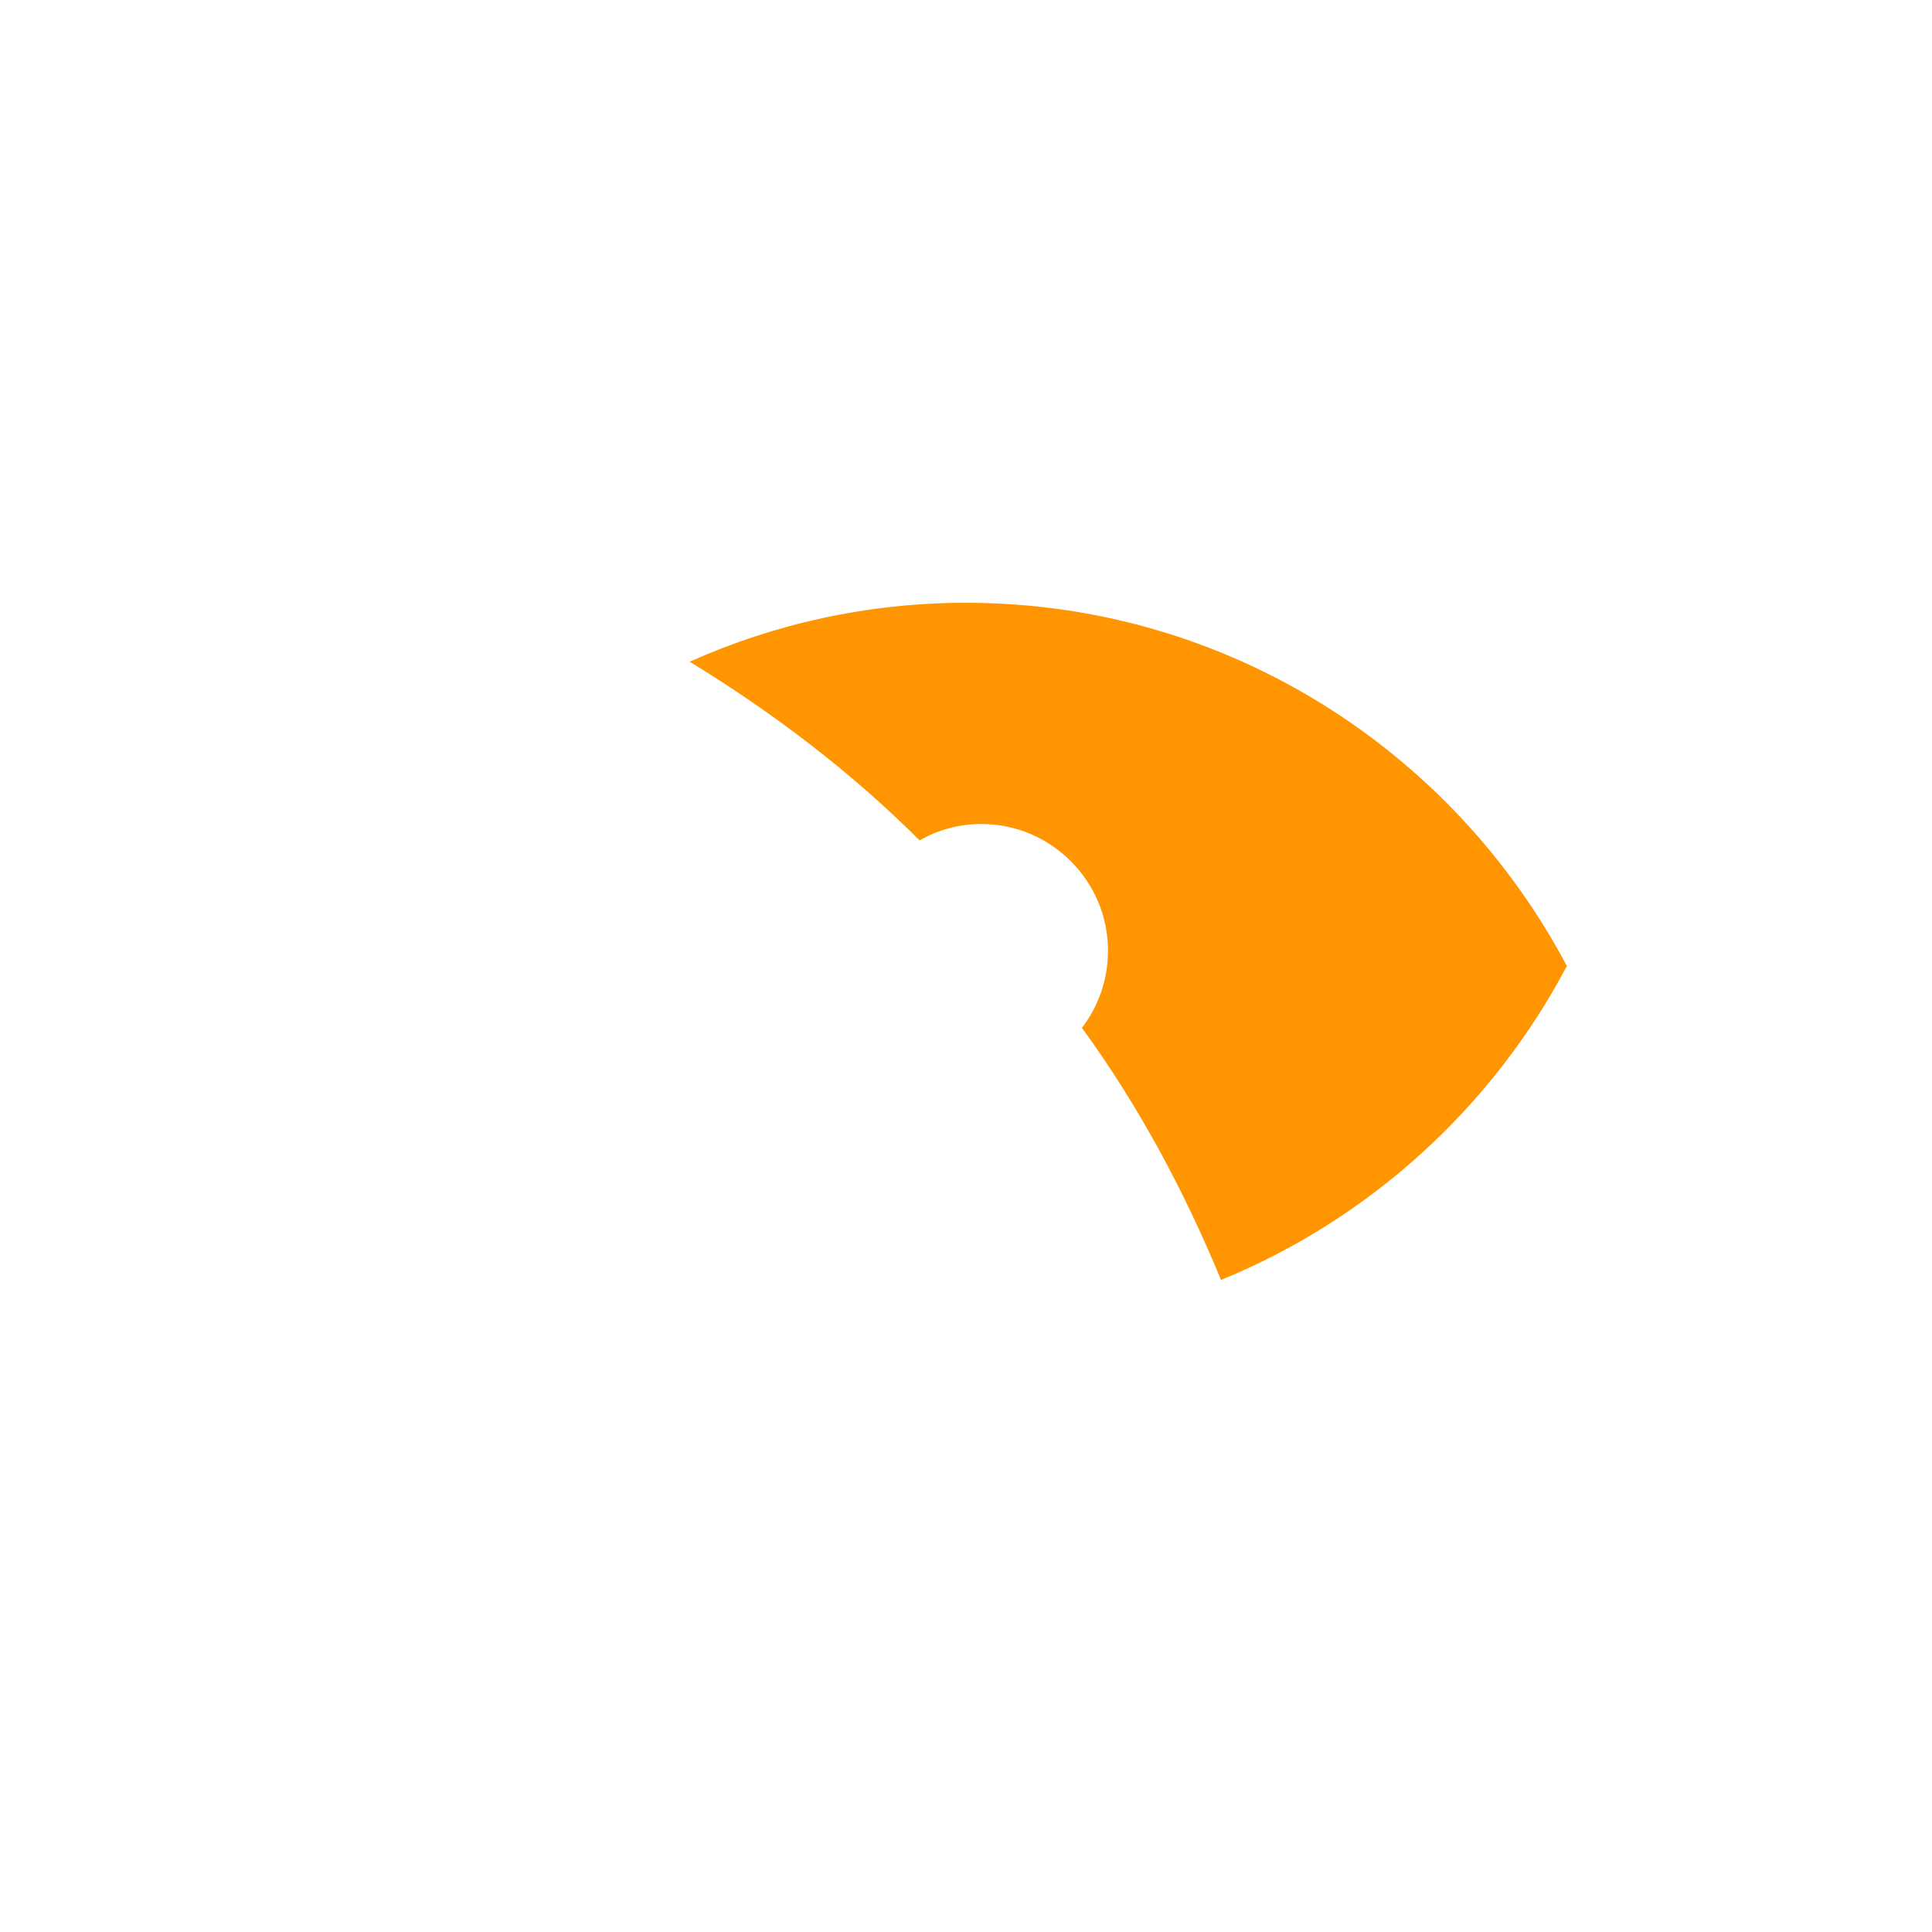 <?xml version="1.0" standalone="no"?><!DOCTYPE svg PUBLIC "-//W3C//DTD SVG 1.1//EN" "http://www.w3.org/Graphics/SVG/1.1/DTD/svg11.dtd"><svg t="1531800955269" class="icon" style="" viewBox="0 0 1024 1024" version="1.1" xmlns="http://www.w3.org/2000/svg" p-id="16265" xmlns:xlink="http://www.w3.org/1999/xlink" width="200" height="200"><defs><style type="text/css"></style></defs><path d="M830.464 512C770.048 397.824 650.24 319.488 512 319.488c-52.224 0-101.888 11.264-146.432 31.232C409.088 377.344 450.56 408.576 487.424 445.44c9.728-5.632 20.992-8.704 32.768-8.704 36.864 0 67.072 30.208 67.072 67.072 0 15.36-5.12 29.696-13.824 40.96 30.208 41.472 54.272 86.528 73.728 133.632 78.848-32.256 143.872-91.648 183.296-166.4z" fill="#FF9500" p-id="16266"></path><path d="M512 716.8c-69.12 0-136.704-18.944-195.072-55.296-56.832-35.328-103.424-84.992-134.656-143.872L179.2 512l3.072-5.632c31.232-58.88 77.824-109.056 134.656-143.872C375.296 326.144 442.88 307.2 512 307.2s136.704 18.944 195.072 55.296c56.832 35.328 103.424 84.992 134.656 143.872l3.072 5.632-3.072 5.632c-31.232 58.88-77.824 109.056-134.656 143.872-58.368 36.352-125.952 55.296-195.072 55.296z m-304.128-204.8c61.44 111.104 177.152 180.224 304.128 180.224s243.2-68.608 304.128-180.224c-61.44-111.104-177.152-180.224-304.128-180.224S268.8 400.896 207.872 512z" fill="" p-id="16267"></path><path d="M512 721.92c-70.144 0-138.24-19.456-197.632-55.808-57.344-35.84-104.448-86.016-136.192-145.92l-4.608-8.192 4.608-8.192C209.92 443.904 257.024 393.216 314.368 357.888 373.76 321.536 441.856 302.08 512 302.08s138.24 19.456 197.632 55.808c57.344 35.84 104.448 86.016 136.192 145.92l4.608 8.192-4.608 8.192c-31.744 59.904-78.848 110.592-136.192 145.92C650.24 702.976 582.144 721.92 512 721.92z m-326.656-209.92l2.048 3.584c30.72 58.368 76.8 107.52 132.608 141.824 57.856 35.84 124.416 54.272 192.512 54.272s134.656-18.944 192.512-54.272a368.026 368.026 0 0 0 132.608-141.824l2.048-3.584-2.048-3.584c-30.72-58.368-76.8-107.52-132.608-141.824C646.656 331.264 580.096 312.32 512 312.32s-134.656 18.944-192.512 54.272C263.68 401.408 217.6 450.56 186.88 508.928l-1.536 3.072z m326.656 185.344c-128.512 0-246.784-70.144-308.736-182.784l-1.536-2.56 1.536-2.56c61.952-112.64 180.224-182.784 308.736-182.784s246.784 70.144 308.736 182.784l1.536 2.56-1.536 2.56c-61.952 112.64-180.224 182.784-308.736 182.784zM213.504 512c60.416 108.032 174.592 175.104 298.496 175.104s237.568-67.072 298.496-175.104c-60.416-108.032-174.592-175.104-298.496-175.104S274.432 403.968 213.504 512z" fill="" p-id="16268"></path><path d="M520.192 583.168c-44.032 0-79.36-35.84-79.36-79.36s35.84-79.36 79.36-79.36 79.36 35.84 79.36 79.36-35.328 79.36-79.36 79.36z m0-134.144c-30.208 0-54.272 24.576-54.272 54.272s24.576 54.272 54.272 54.272 54.272-24.576 54.272-54.272-24.064-54.272-54.272-54.272z" fill="" p-id="16269"></path><path d="M520.192 588.288c-46.592 0-84.48-37.888-84.48-84.48s37.888-84.48 84.48-84.48 84.48 37.888 84.48 84.48-37.888 84.48-84.48 84.48z m0-158.72c-40.96 0-74.24 33.28-74.24 74.24s33.28 74.24 74.24 74.24 74.24-33.28 74.24-74.24-33.28-74.24-74.24-74.24z m0 133.632c-32.768 0-59.392-26.624-59.392-59.392s26.624-59.392 59.392-59.392 59.392 26.624 59.392 59.392-26.112 59.392-59.392 59.392z m0-109.056c-27.136 0-49.152 22.016-49.152 49.152s22.016 49.152 49.152 49.152 49.152-22.016 49.152-49.152c0.512-26.624-22.016-49.152-49.152-49.152z" fill="" p-id="16270"></path></svg>
